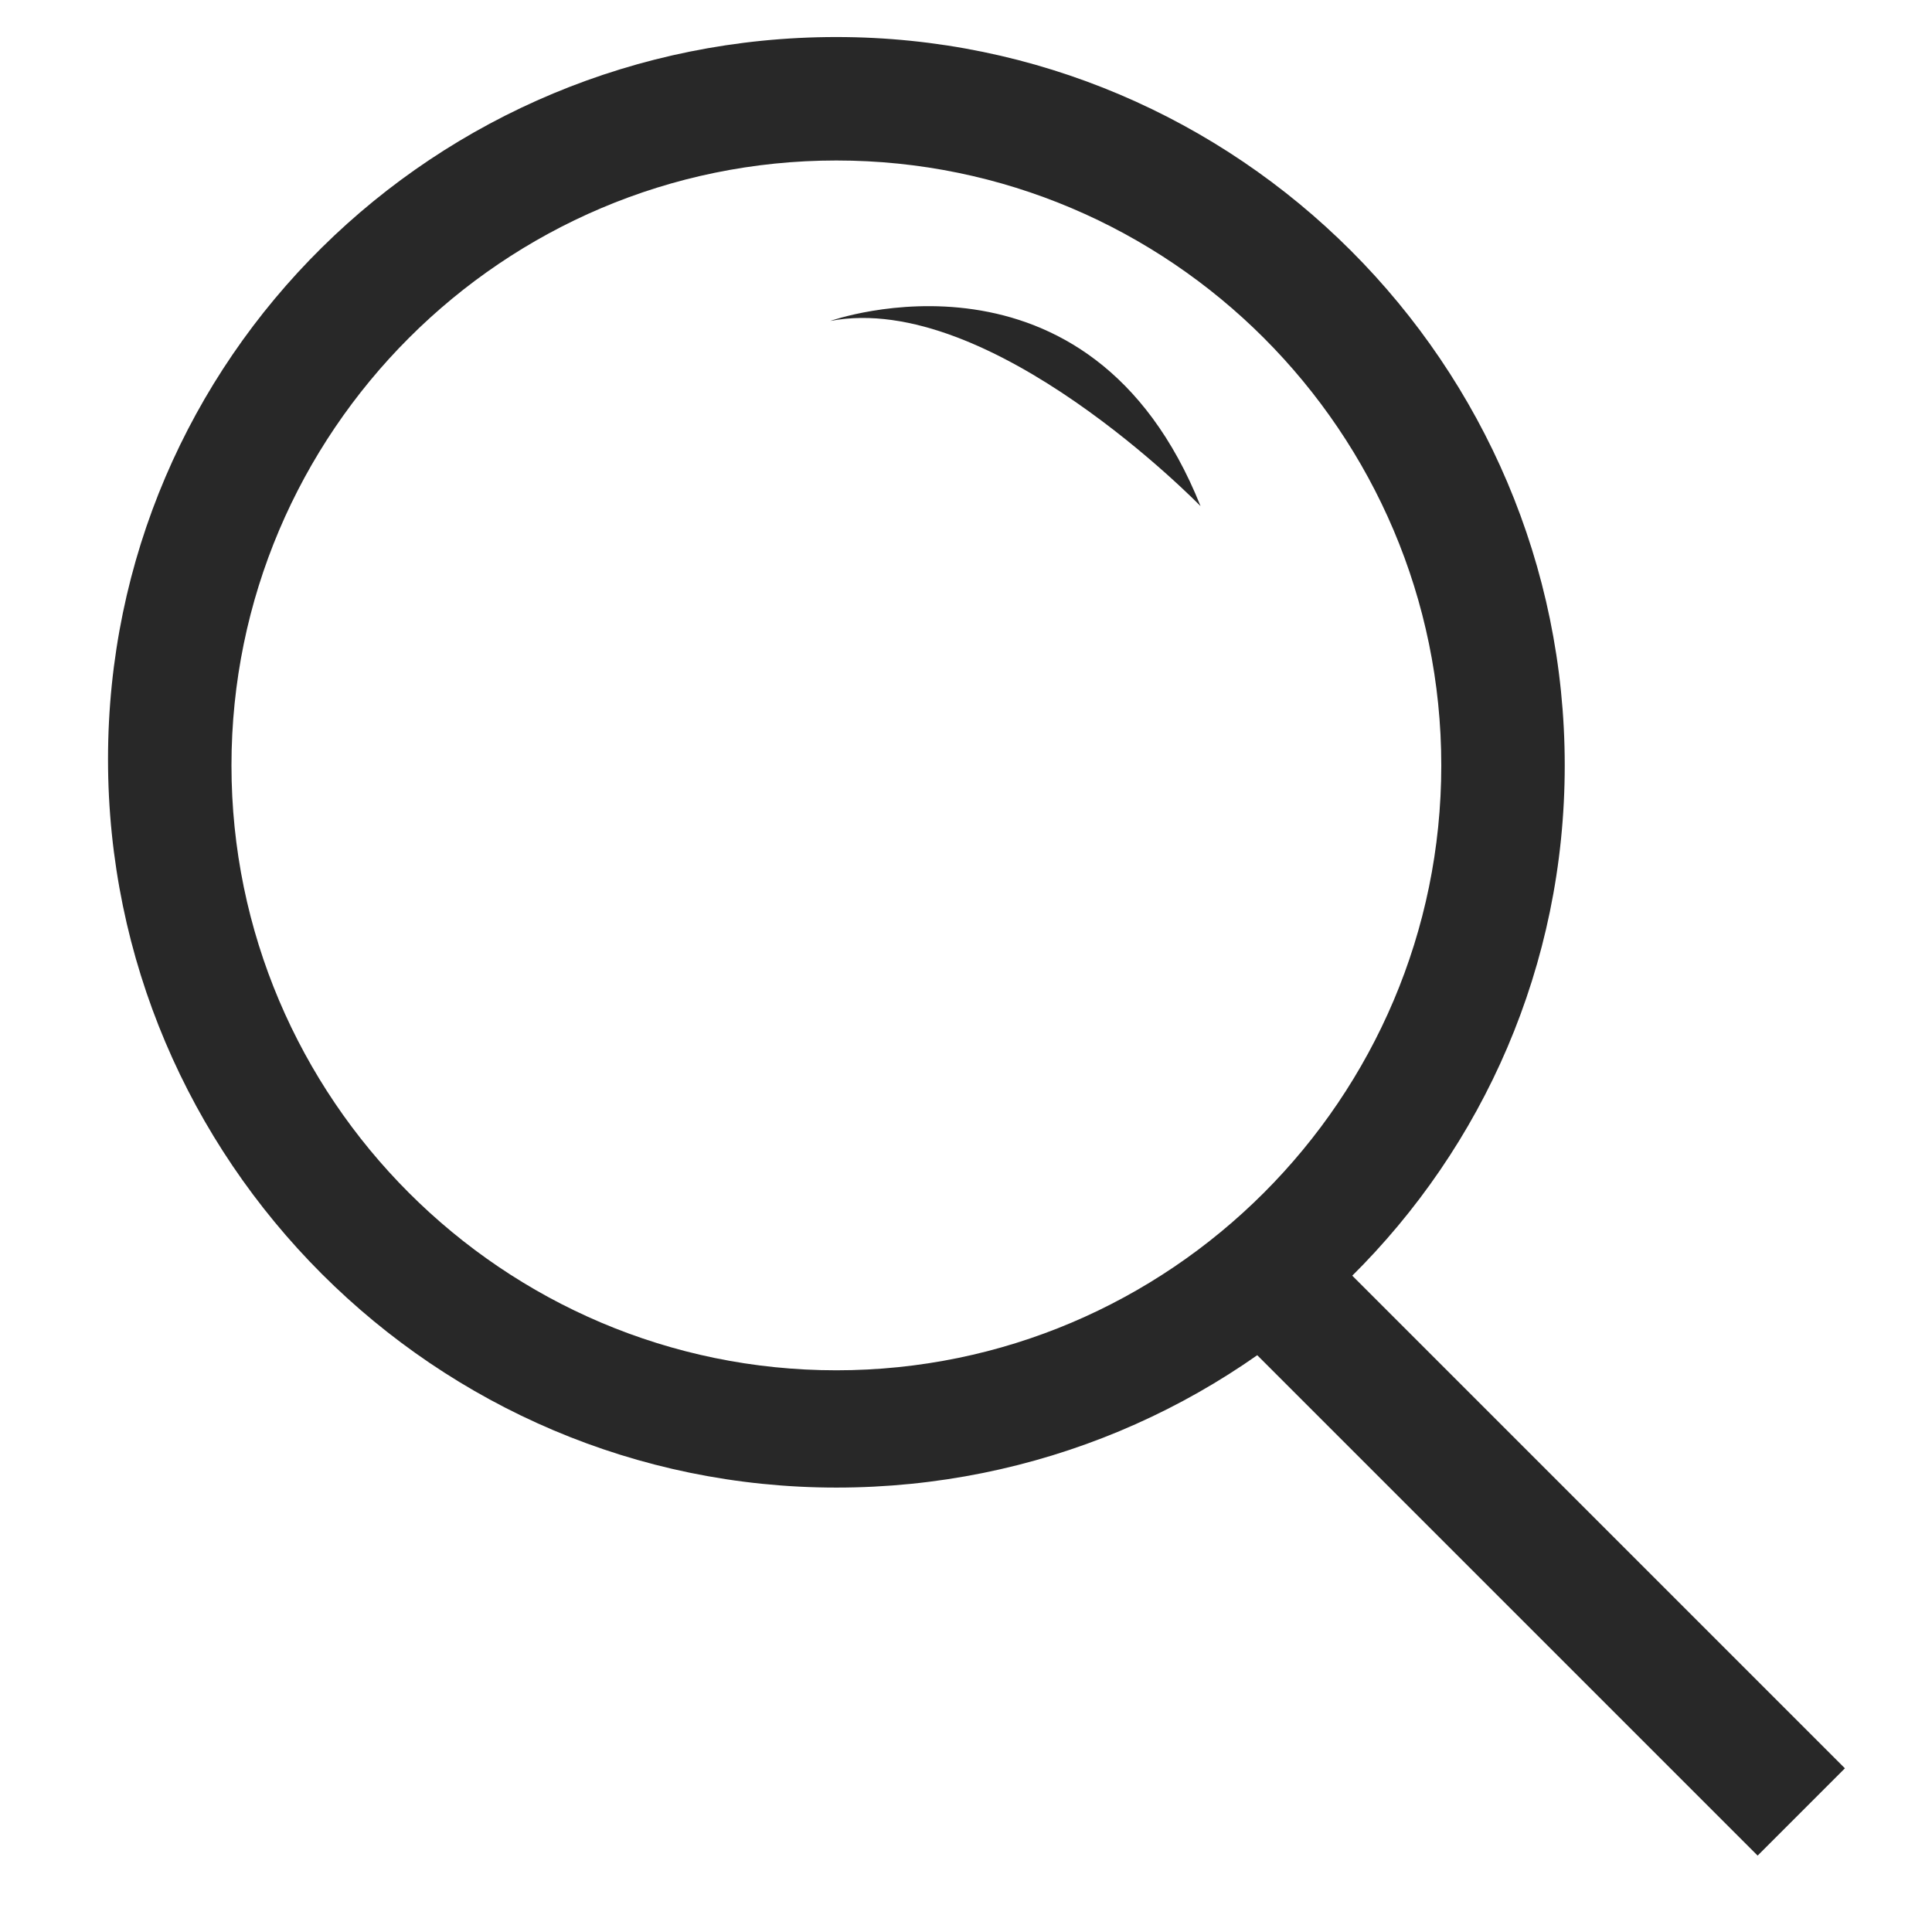<?xml version="1.0" encoding="utf-8"?>
<!-- Generator: Adobe Illustrator 27.0.0, SVG Export Plug-In . SVG Version: 6.00 Build 0)  -->
<svg width="20px" height="20px" version="1.1" id="Capa_1" xmlns="http://www.w3.org/2000/svg" xmlns:xlink="http://www.w3.org/1999/xlink" x="0px" y="0px"
	 viewBox="0 0 29.6 31.3" style="enable-background:new 0 0 29.6 31.3;" xml:space="preserve">
<style type="text/css">
	.st0{fill:#282828;}
</style>
<g>
	<path class="st0" d="M12.7,24.1c-6.5,0-11.8-5.3-11.8-11.8S6.2,0.6,12.7,0.6c6.5,0,11.8,5.3,11.8,11.8S19.2,24.1,12.7,24.1z
		 M12.7,2.6c-5.4,0-9.8,4.4-9.8,9.8s4.4,9.8,9.8,9.8s9.8-4.4,9.8-9.8S18.1,2.6,12.7,2.6z"/>
</g>
<g>
	<rect x="22.7" y="18.1" transform="matrix(0.707 -0.707 0.707 0.707 -10.553 23.982)" class="st0" width="2" height="13.2"/>
</g>
<path class="st0" d="M12.6,5.2c0,0,4.2-1.5,6,3C18.6,8.2,15.2,4.7,12.6,5.2z"/>
</svg>
